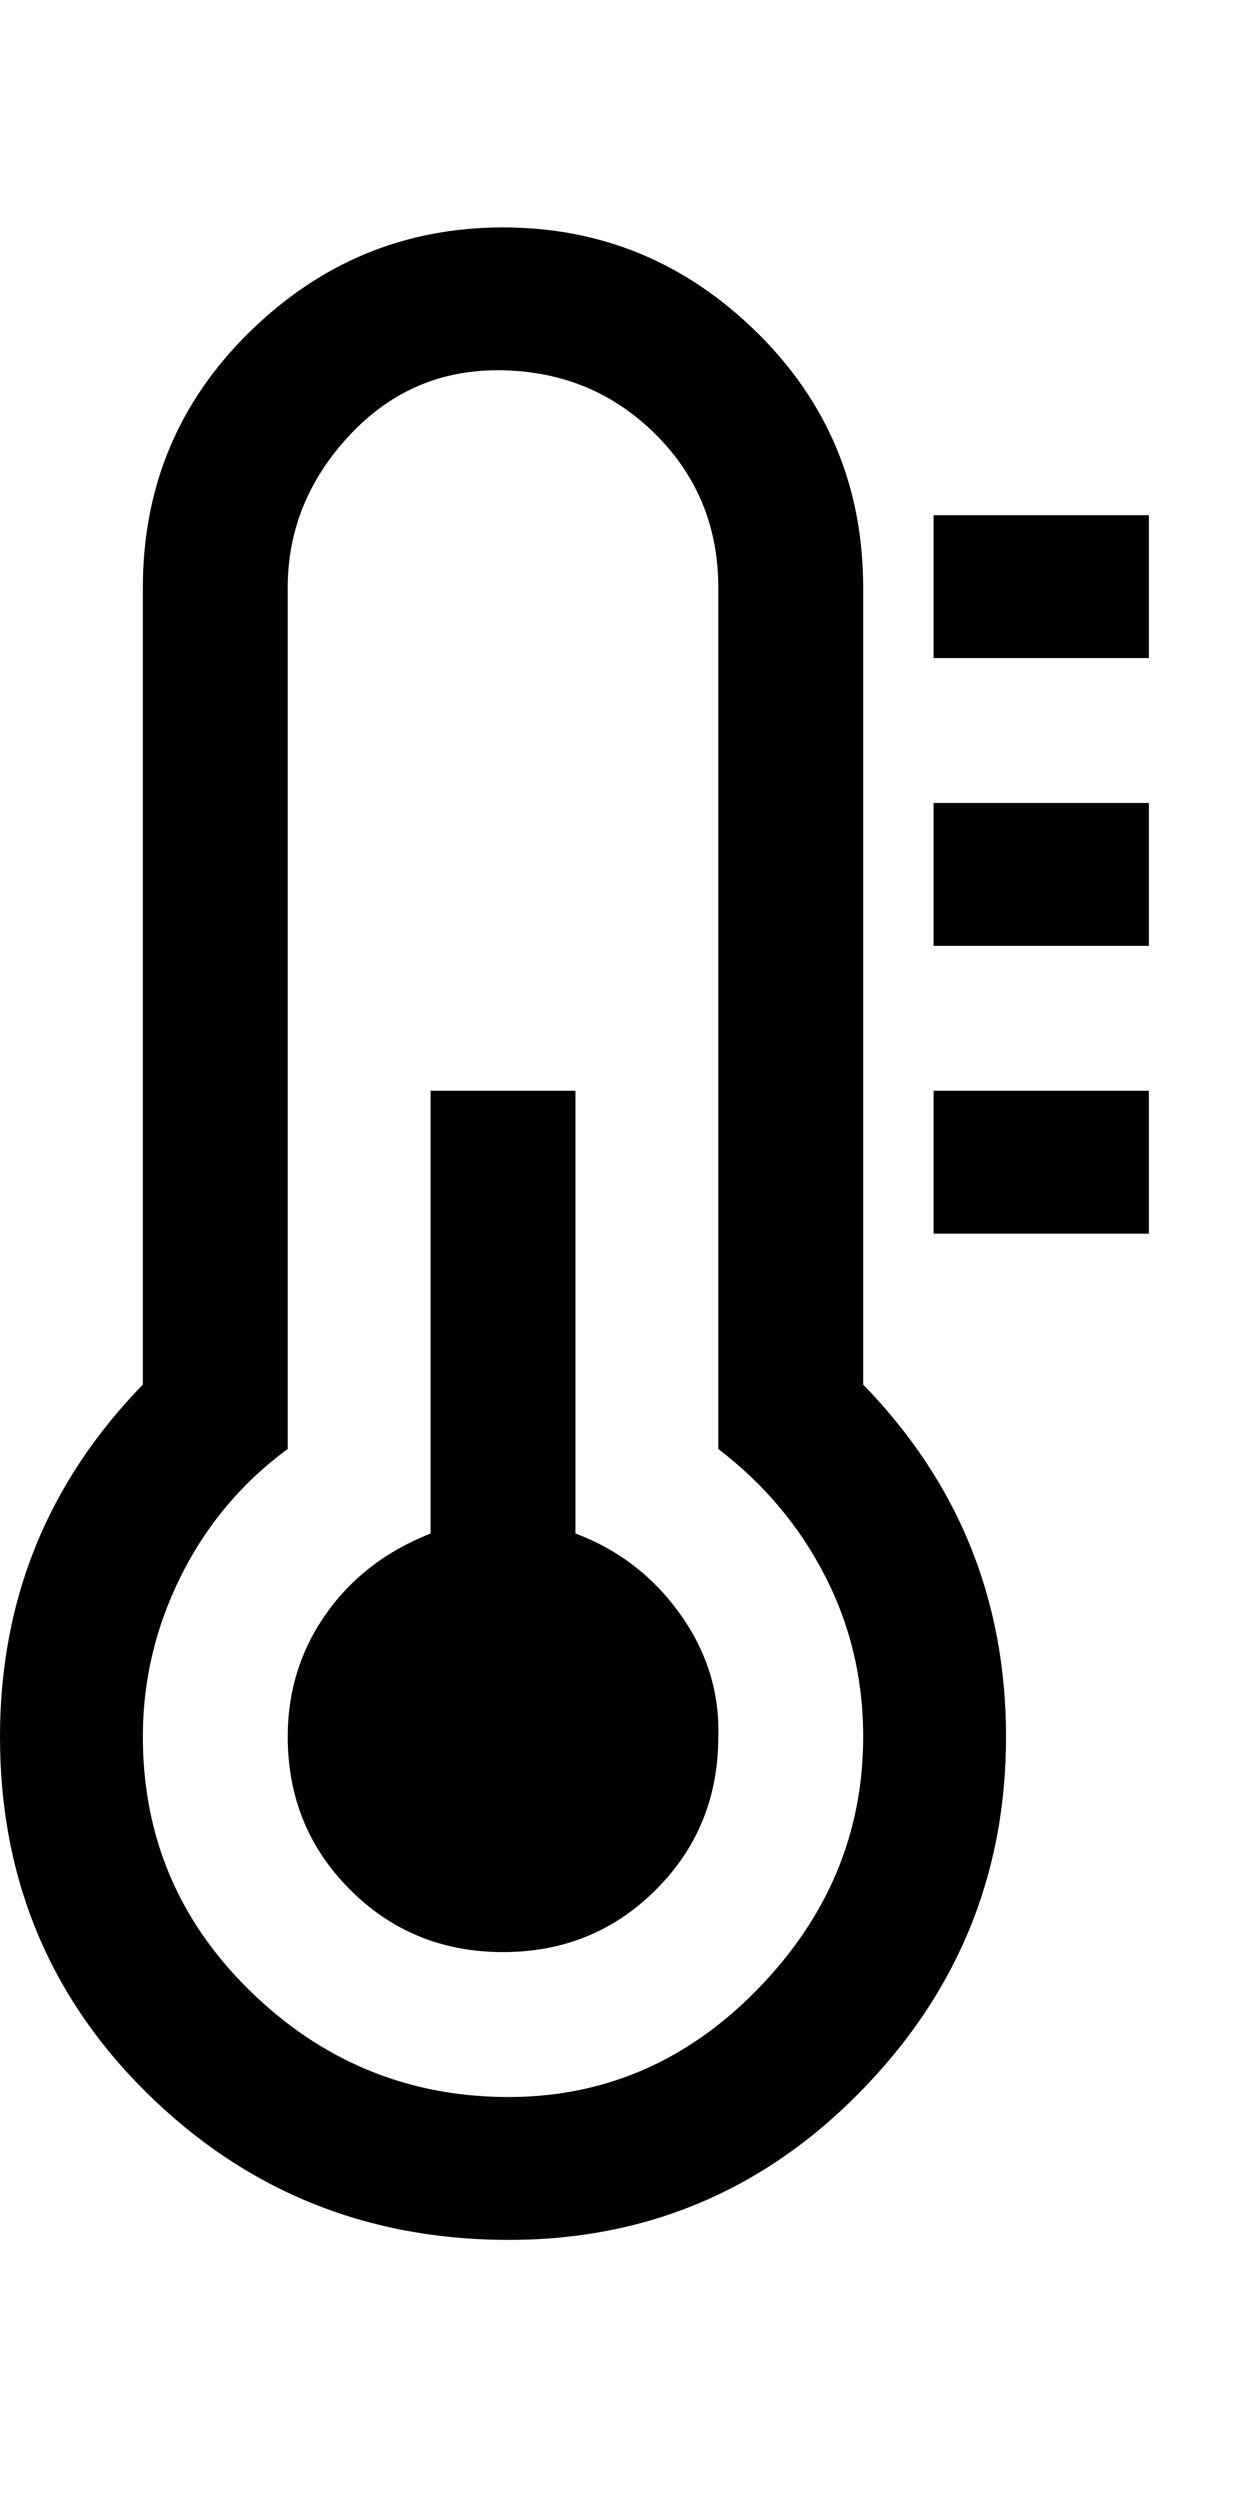 <svg viewBox="0 0 622.247 1242.132" xmlns="http://www.w3.org/2000/svg"><path d="M357 863q0 45-31 76t-76 31-76-31-31-76q0-34 19-61t52-40V542h72v220q32 12 52 40t19 61zm72 0q0-43-19-80t-53-63V292q0-45-31-76t-76-32-76 32-31 76v428q-34 25-53 63t-19 80q0 74 53 126t126 53 126-53 53-126zm71 0q0 103-73 177t-177 73-177-73T0 863q0-102 71-175V292q0-75 53-127t126-52 126 52 53 127v396q71 73 71 175zm71-321v71H464v-71h107zm0-143v71H464v-71h107zm0-143v71H464v-71h107z"/></svg>